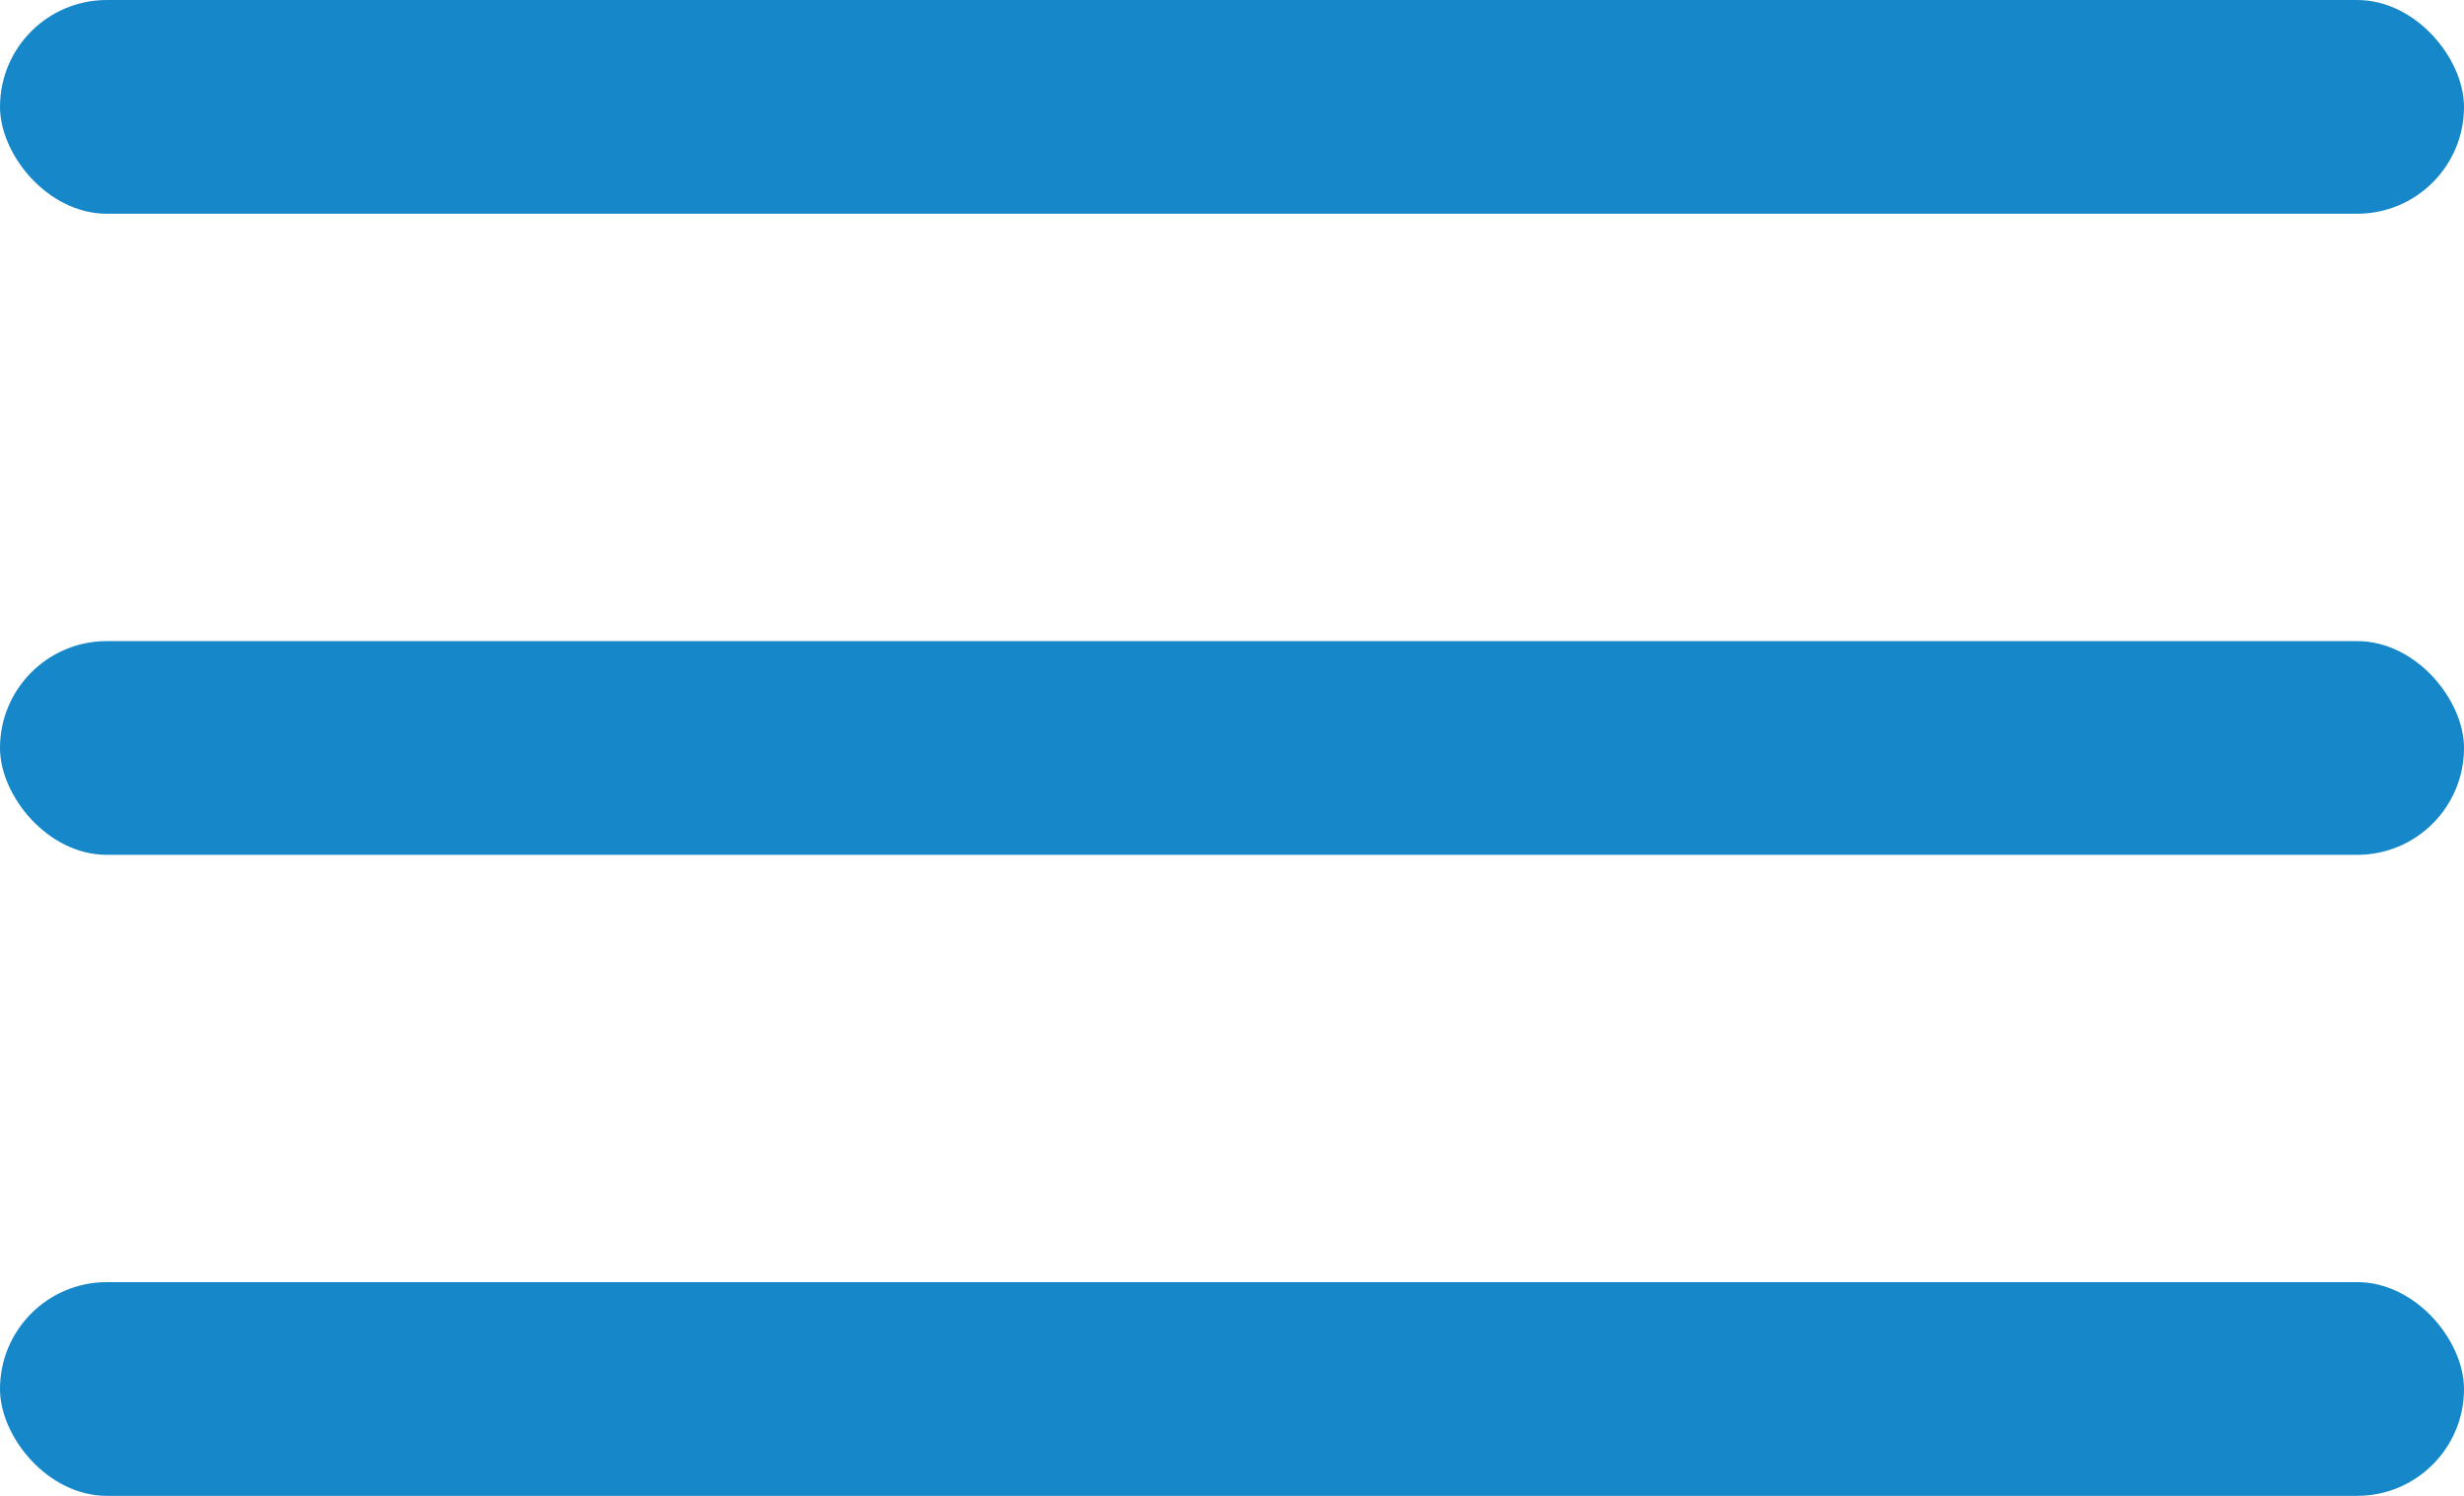 <?xml version="1.0" encoding="UTF-8"?>
<svg width="28px" height="17px" viewBox="0 0 28 17" version="1.1" xmlns="http://www.w3.org/2000/svg" xmlns:xlink="http://www.w3.org/1999/xlink">
    <!-- Generator: Sketch 39.1 (31720) - http://www.bohemiancoding.com/sketch -->
    <title>Menu</title>
    <desc>Created with Sketch.</desc>
    <defs></defs>
    <g id="Symbols" stroke="none" stroke-width="1" fill="none" fill-rule="evenodd">
        <g id="Header" transform="translate(-15, -9)" fill="#1688C9">
            <g id="Menu" transform="translate(15, 9)">
                <rect id="Rectangle" x="0" y="0" width="28" height="2.429" rx="1.214"></rect>
                <rect id="Rectangle-Copy" x="0" y="7.286" width="28" height="2.429" rx="1.214"></rect>
                <rect id="Rectangle-Copy-2" x="0" y="14.571" width="28" height="2.429" rx="1.214"></rect>
            </g>
        </g>
    </g>
</svg>